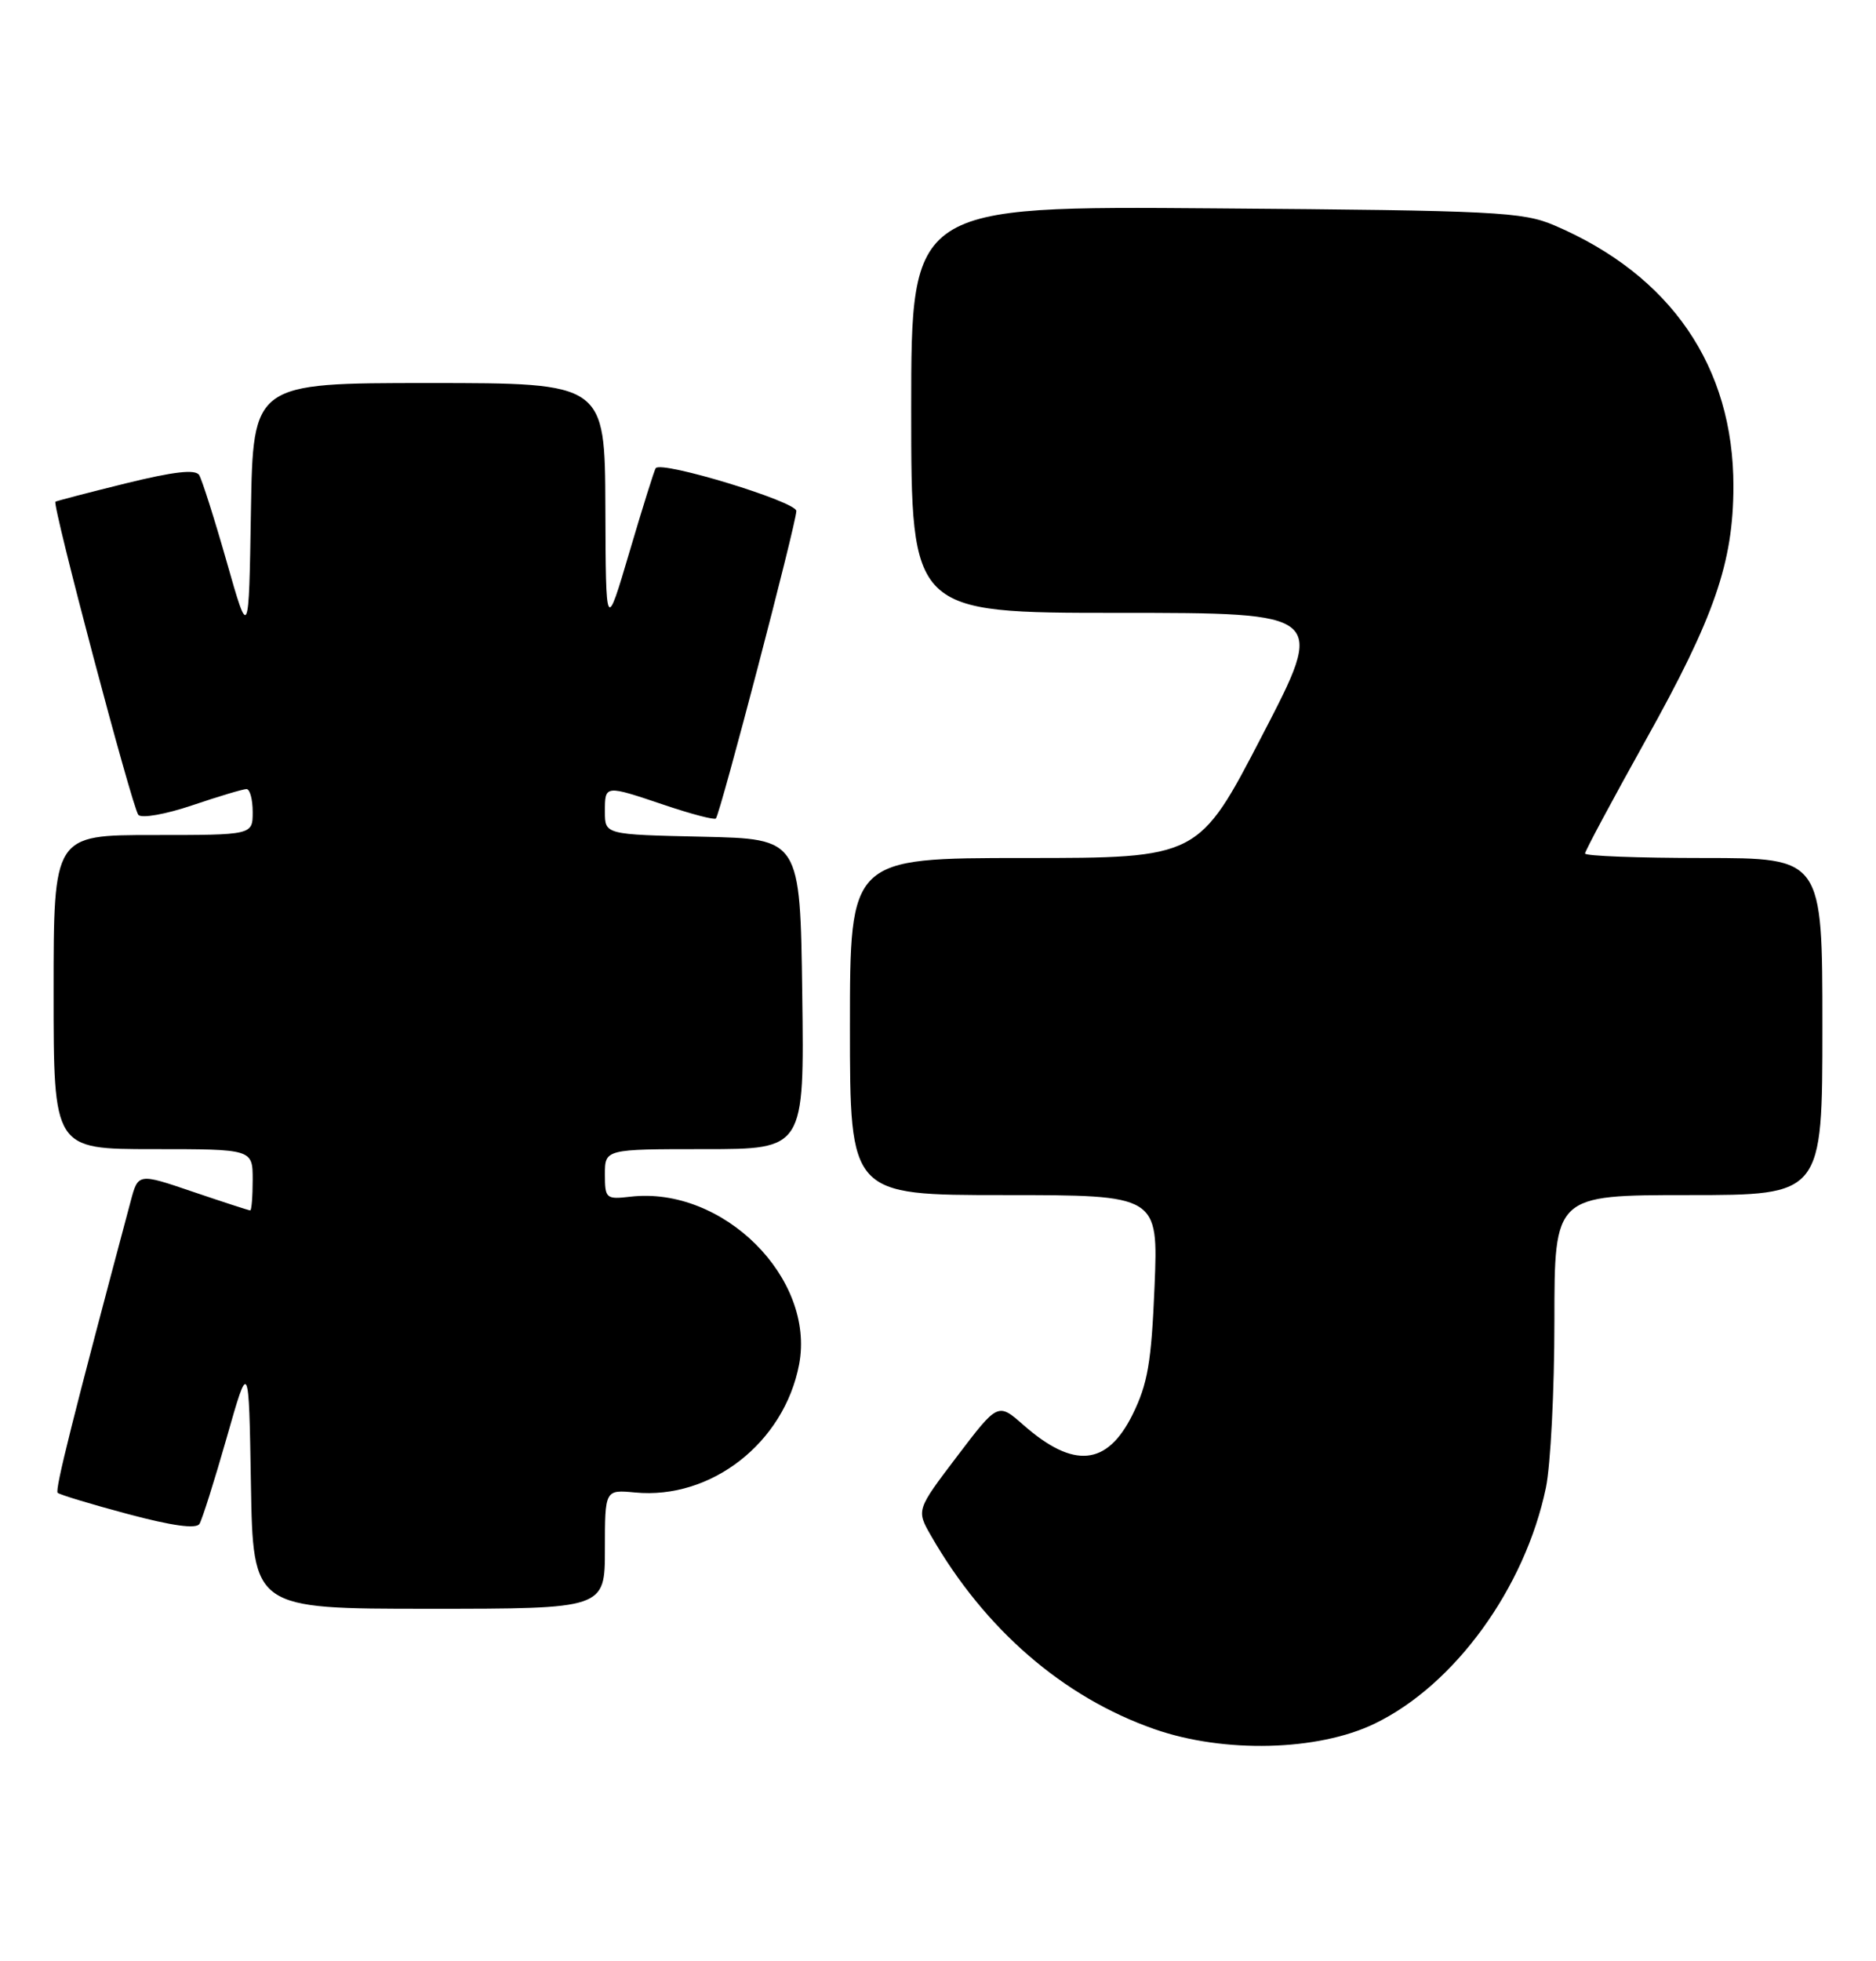 <?xml version="1.0" encoding="UTF-8" standalone="no"?>
<!DOCTYPE svg PUBLIC "-//W3C//DTD SVG 1.1//EN" "http://www.w3.org/Graphics/SVG/1.1/DTD/svg11.dtd" >
<svg xmlns="http://www.w3.org/2000/svg" xmlns:xlink="http://www.w3.org/1999/xlink" version="1.1" viewBox="0 0 245 256">
 <g >
 <path fill="currentColor"
d=" M 179.51 225.00 C 189.96 219.97 199.16 207.30 201.89 194.20 C 202.50 191.29 203.00 181.50 203.00 172.45 C 203.00 156.00 203.00 156.00 220.50 156.00 C 238.00 156.00 238.00 156.00 238.00 134.00 C 238.00 112.00 238.00 112.00 222.50 112.00 C 213.97 112.00 207.00 111.74 207.00 111.41 C 207.00 111.09 210.56 104.45 214.90 96.66 C 223.92 80.51 226.36 73.44 226.38 63.50 C 226.40 47.85 218.21 35.92 203.00 29.42 C 198.86 27.65 195.33 27.48 158.75 27.20 C 119.00 26.89 119.00 26.89 119.00 53.45 C 119.00 80.00 119.00 80.00 146.08 80.00 C 173.15 80.00 173.15 80.00 164.84 96.00 C 156.54 112.00 156.54 112.00 133.77 112.00 C 111.00 112.00 111.00 112.00 111.00 134.00 C 111.00 156.00 111.00 156.00 131.14 156.00 C 151.27 156.00 151.27 156.00 150.78 167.92 C 150.37 177.85 149.89 180.64 147.90 184.67 C 144.58 191.35 140.23 191.77 133.68 186.03 C 130.33 183.08 130.33 183.08 125.00 190.09 C 119.67 197.11 119.67 197.11 121.58 200.45 C 128.60 212.68 138.85 221.55 150.77 225.71 C 159.83 228.88 172.10 228.58 179.51 225.00 Z  M 79.00 202.22 C 79.00 194.45 79.00 194.45 82.94 194.82 C 92.87 195.77 102.41 188.33 104.36 178.11 C 106.51 166.83 94.41 154.80 82.32 156.21 C 79.15 156.58 79.00 156.45 79.00 153.30 C 79.00 150.00 79.00 150.00 92.02 150.00 C 105.04 150.00 105.04 150.00 104.77 129.75 C 104.50 109.50 104.50 109.50 91.75 109.22 C 79.00 108.94 79.00 108.94 79.00 105.97 C 79.00 102.43 78.94 102.44 86.86 105.11 C 90.30 106.27 93.28 107.05 93.49 106.84 C 94.05 106.29 104.00 68.27 104.00 66.70 C 104.00 65.48 86.42 60.12 85.64 61.11 C 85.46 61.32 83.93 66.22 82.22 72.00 C 79.12 82.50 79.12 82.50 79.06 66.25 C 79.00 50.00 79.00 50.00 56.02 50.00 C 33.05 50.00 33.05 50.00 32.77 66.75 C 32.50 83.50 32.50 83.50 29.60 73.31 C 28.00 67.70 26.38 62.62 26.01 62.01 C 25.52 61.23 22.71 61.55 16.41 63.10 C 11.51 64.31 7.38 65.39 7.24 65.49 C 6.78 65.83 17.28 105.48 18.07 106.37 C 18.50 106.85 21.65 106.29 25.11 105.12 C 28.56 103.95 31.75 103.00 32.19 103.00 C 32.64 103.00 33.00 104.35 33.00 106.00 C 33.00 109.00 33.00 109.00 20.00 109.00 C 7.00 109.00 7.00 109.00 7.00 129.50 C 7.00 150.00 7.00 150.00 20.00 150.00 C 33.00 150.00 33.00 150.00 33.00 154.00 C 33.00 156.20 32.85 158.00 32.68 158.00 C 32.50 158.00 29.13 156.90 25.20 155.57 C 18.04 153.13 18.04 153.13 17.06 156.82 C 9.55 184.94 7.15 194.49 7.53 194.86 C 7.77 195.10 11.89 196.35 16.69 197.63 C 22.45 199.17 25.62 199.61 26.05 198.92 C 26.40 198.35 28.00 193.30 29.60 187.69 C 32.50 177.50 32.50 177.50 32.77 193.75 C 33.05 210.00 33.05 210.00 56.02 210.00 C 79.00 210.00 79.00 210.00 79.00 202.22 Z "/>
</g>
</svg>